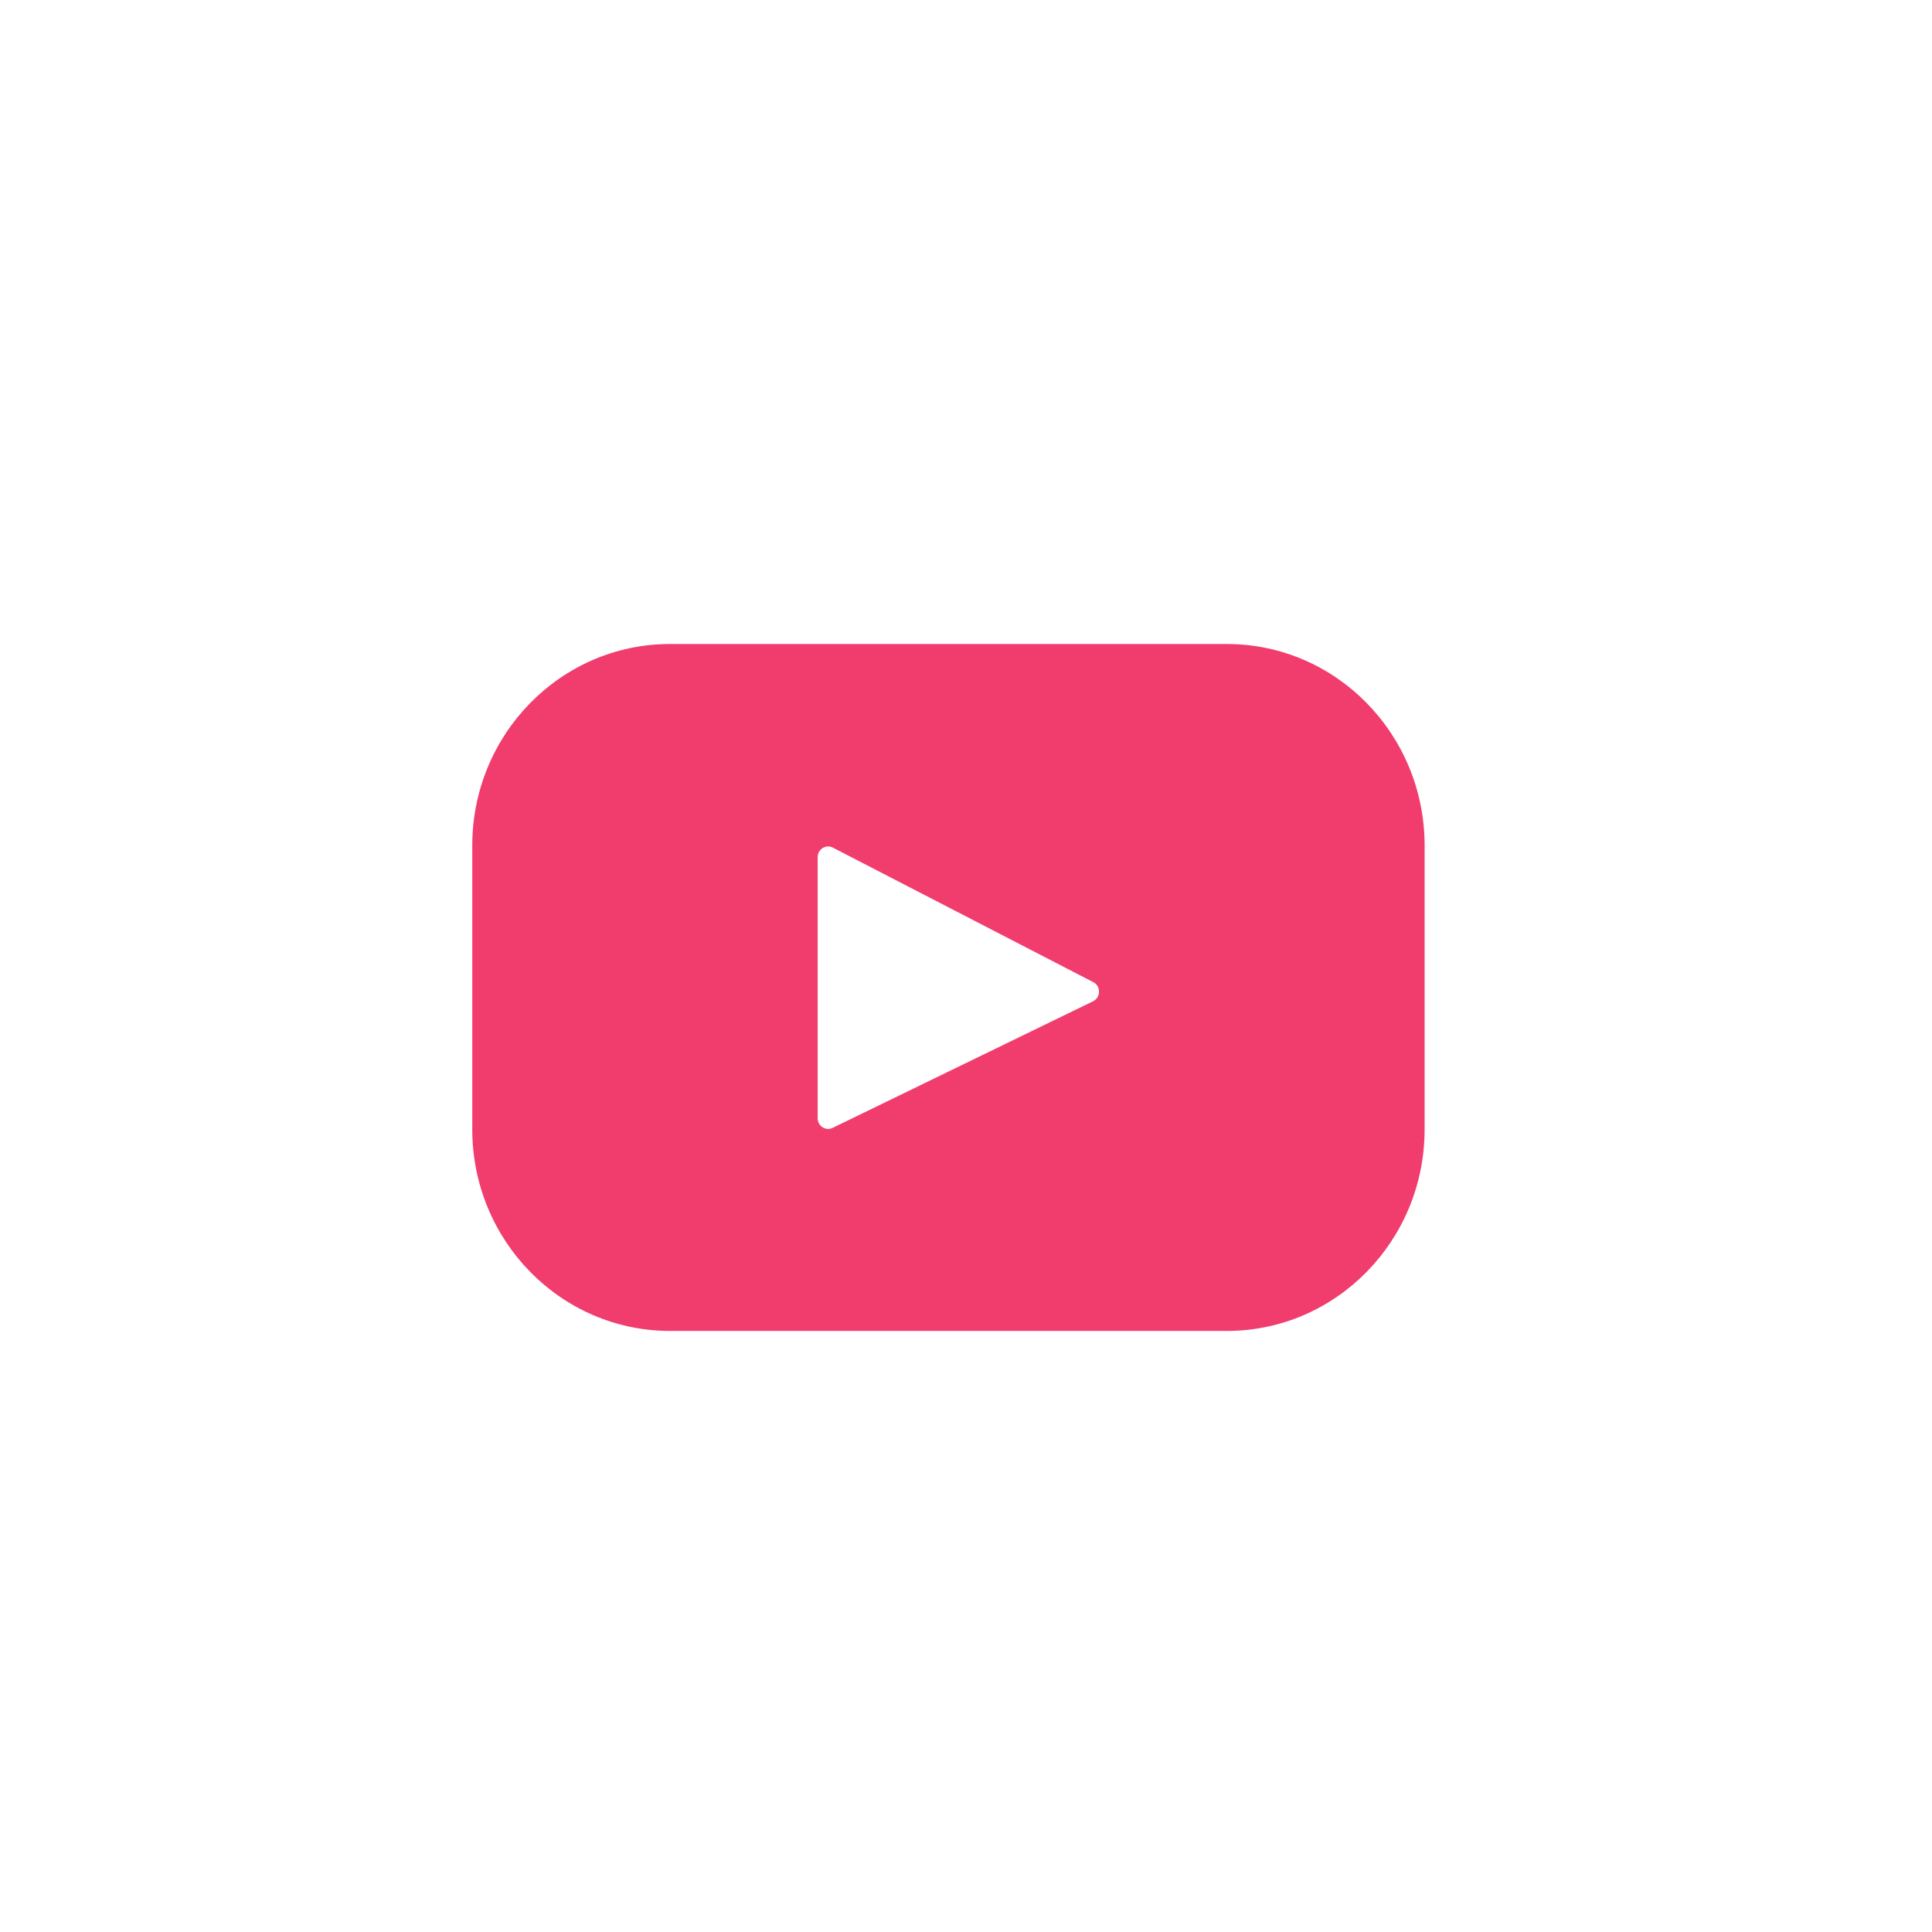 <svg width="45" height="45" viewBox="0 0 45 45" fill="none" xmlns="http://www.w3.org/2000/svg">
<path d="M28.575 15H15.607C13.063 15 11 17.102 11 19.696V26.304C11 28.898 13.063 31 15.607 31H28.575C31.119 31 33.182 28.898 33.182 26.304V19.696C33.182 17.102 31.119 15 28.575 15ZM25.459 23.322L19.394 26.27C19.232 26.349 19.045 26.229 19.045 26.046V19.964C19.045 19.779 19.237 19.659 19.399 19.743L25.465 22.876C25.645 22.969 25.642 23.233 25.459 23.322Z" fill="#F13C6E"/>
</svg>
